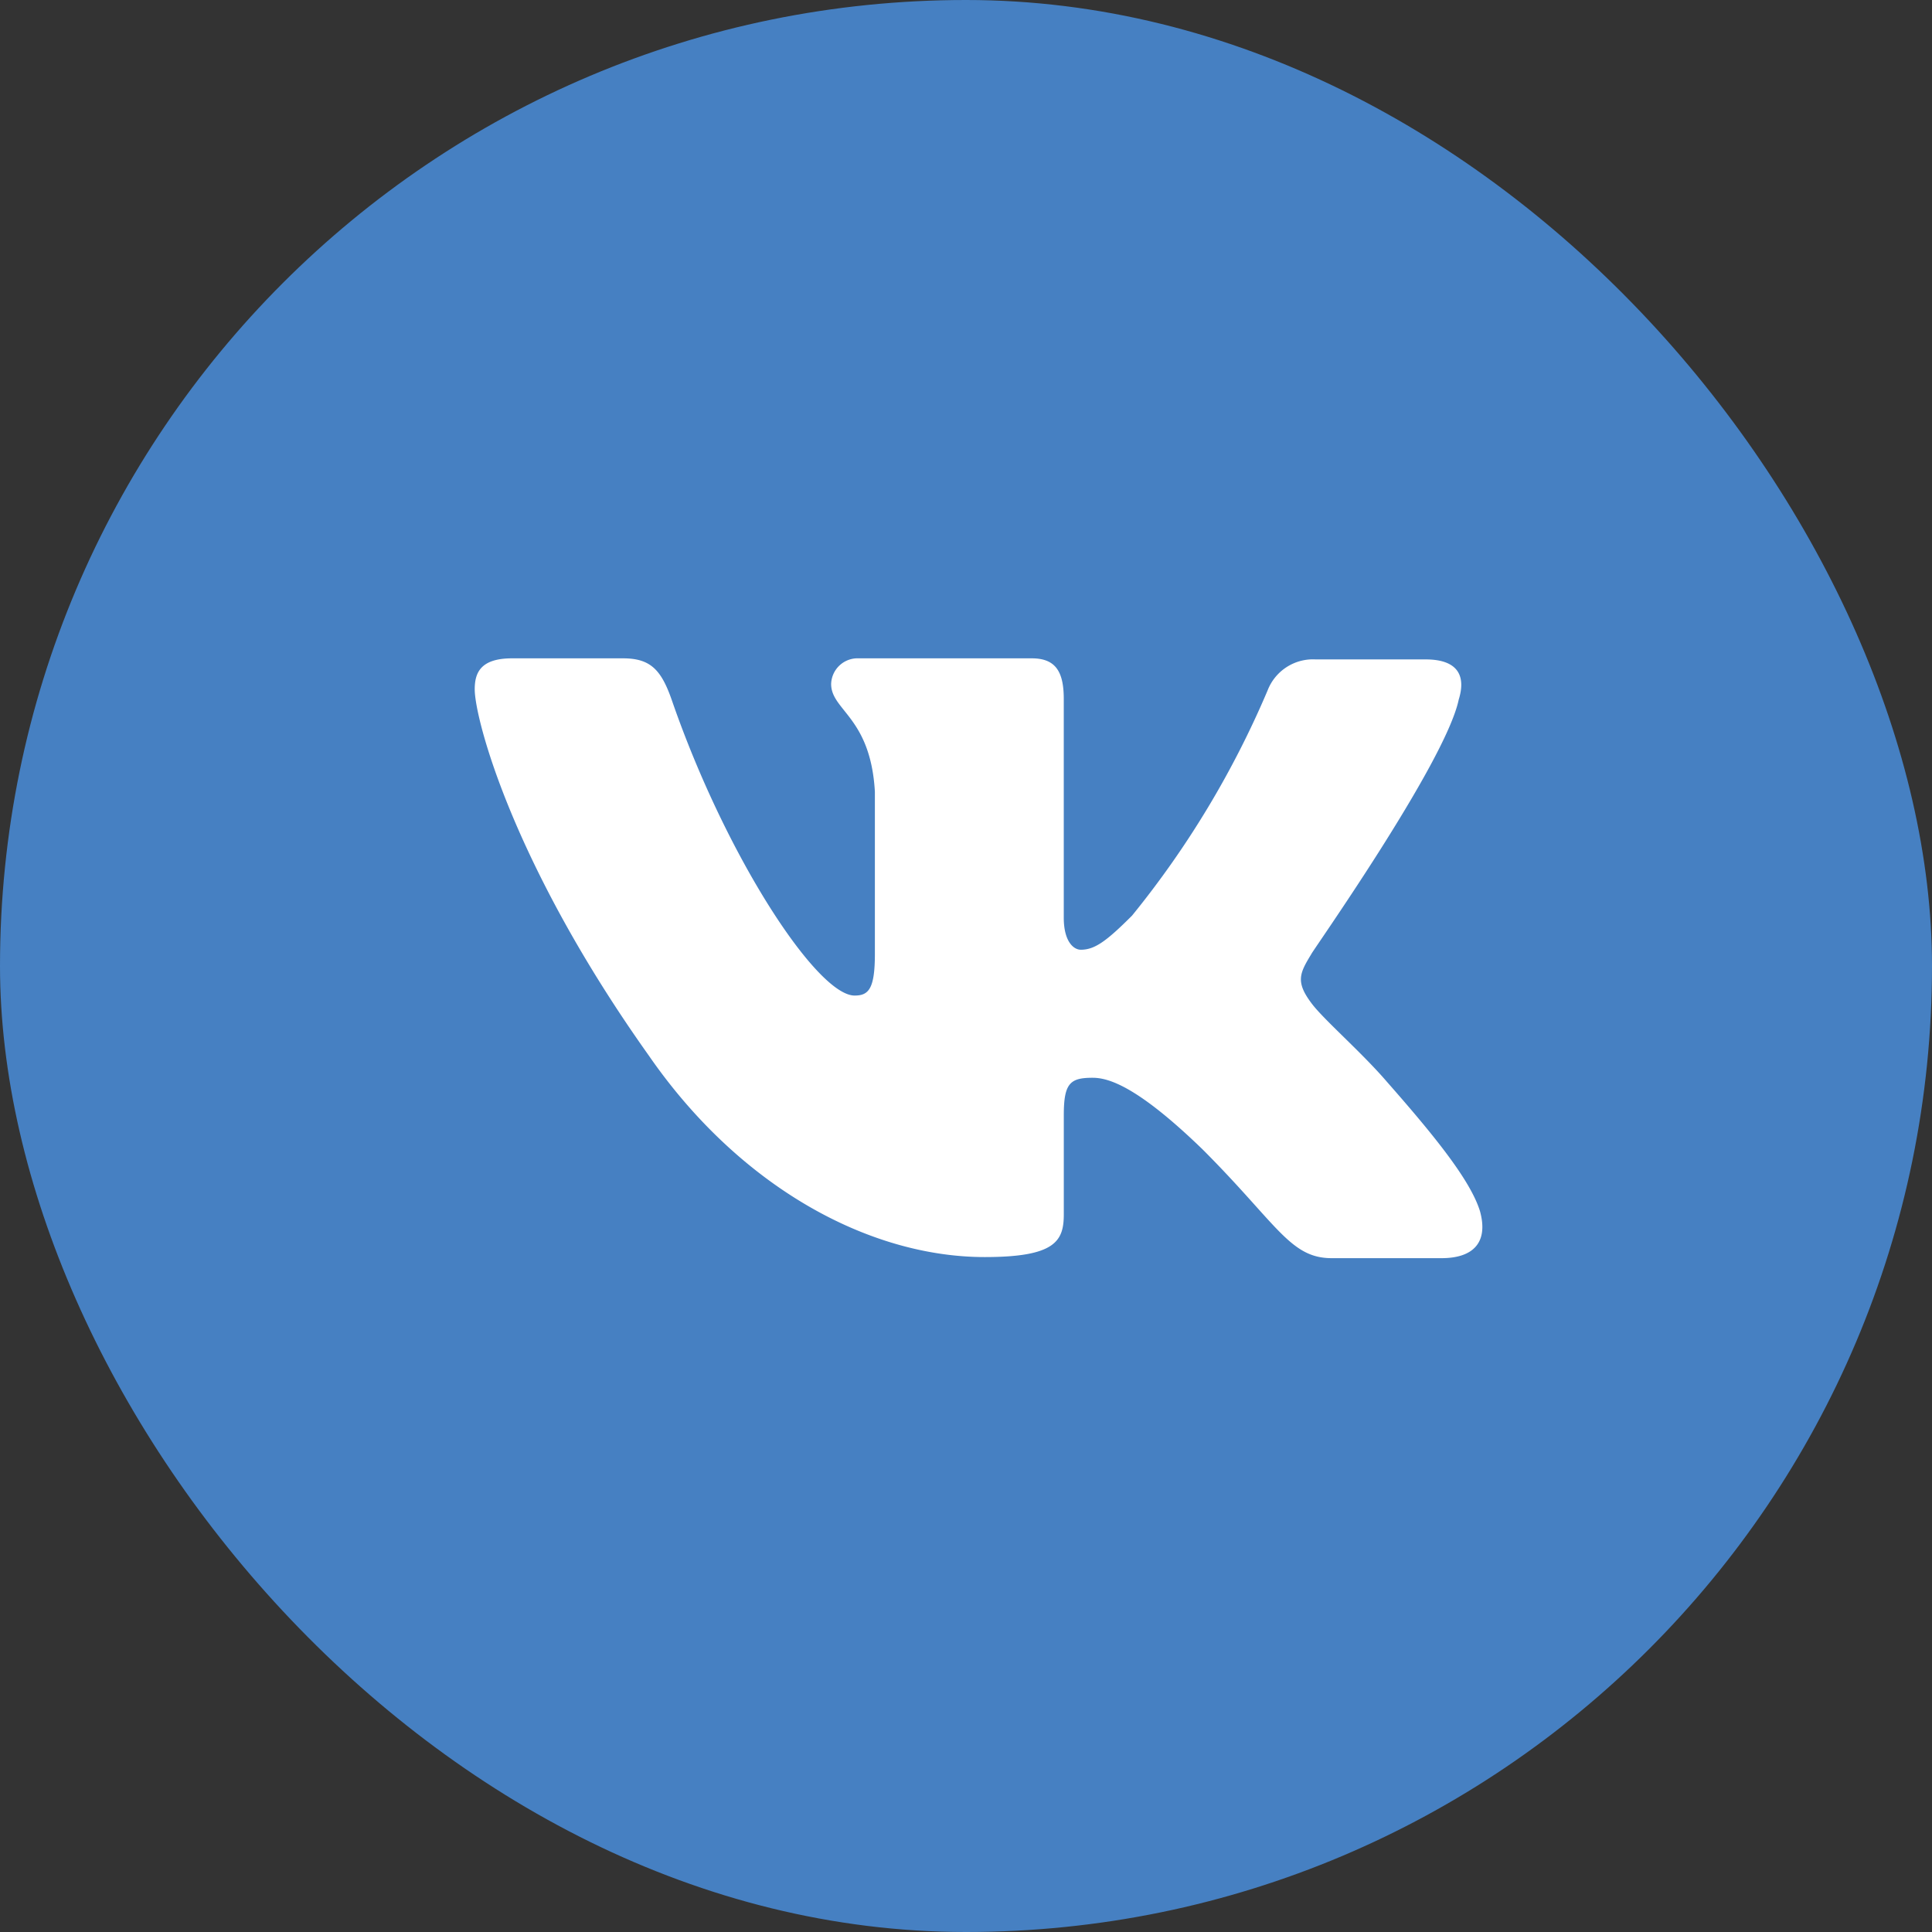 <?xml version="1.0" encoding="UTF-8"?> <svg xmlns="http://www.w3.org/2000/svg" width="81" height="81" viewBox="0 0 81 81"><rect x="0" y="0" width="81" height="81" fill="#333333" stroke="none"/> <g id="Сгруппировать_36" data-name="Сгруппировать 36" transform="translate(0.169 -0.259)"> <rect id="Прямоугольник_10013" data-name="Прямоугольник 10013" width="81" height="81" rx="40.5" transform="translate(-0.169 0.259)" fill="#4680c2"></rect> <path id="Контур_13136" data-name="Контур 13136" d="M135.95,117.545c.313-.984,0-1.7-1.387-1.7h-4.608a2.04,2.04,0,0,0-2.013,1.3,39.263,39.263,0,0,1-5.682,9.44c-1.074,1.074-1.566,1.432-2.148,1.432-.313,0-.716-.358-.716-1.342V117.5c0-1.163-.358-1.7-1.342-1.7h-7.248a1.11,1.11,0,0,0-1.163,1.074c0,1.118,1.655,1.387,1.834,4.519v6.8c0,1.476-.268,1.745-.85,1.745-1.566,0-5.369-5.771-7.651-12.348-.447-1.3-.895-1.79-2.058-1.79H96.266c-1.342,0-1.566.626-1.566,1.3,0,1.208,1.566,7.293,7.293,15.346,3.8,5.5,9.216,8.456,14.093,8.456,2.953,0,3.311-.671,3.311-1.79v-4.161c0-1.342.268-1.566,1.208-1.566.671,0,1.879.358,4.608,3,3.132,3.132,3.669,4.563,5.414,4.563h4.608c1.342,0,1.969-.671,1.611-1.969-.4-1.3-1.924-3.177-3.892-5.414-1.074-1.253-2.684-2.64-3.177-3.311-.671-.895-.492-1.253,0-2.058-.045,0,5.592-7.964,6.174-10.648" transform="translate(-74.966 -87.94)" fill="#fff" fill-rule="evenodd"></path> </g> </svg> 